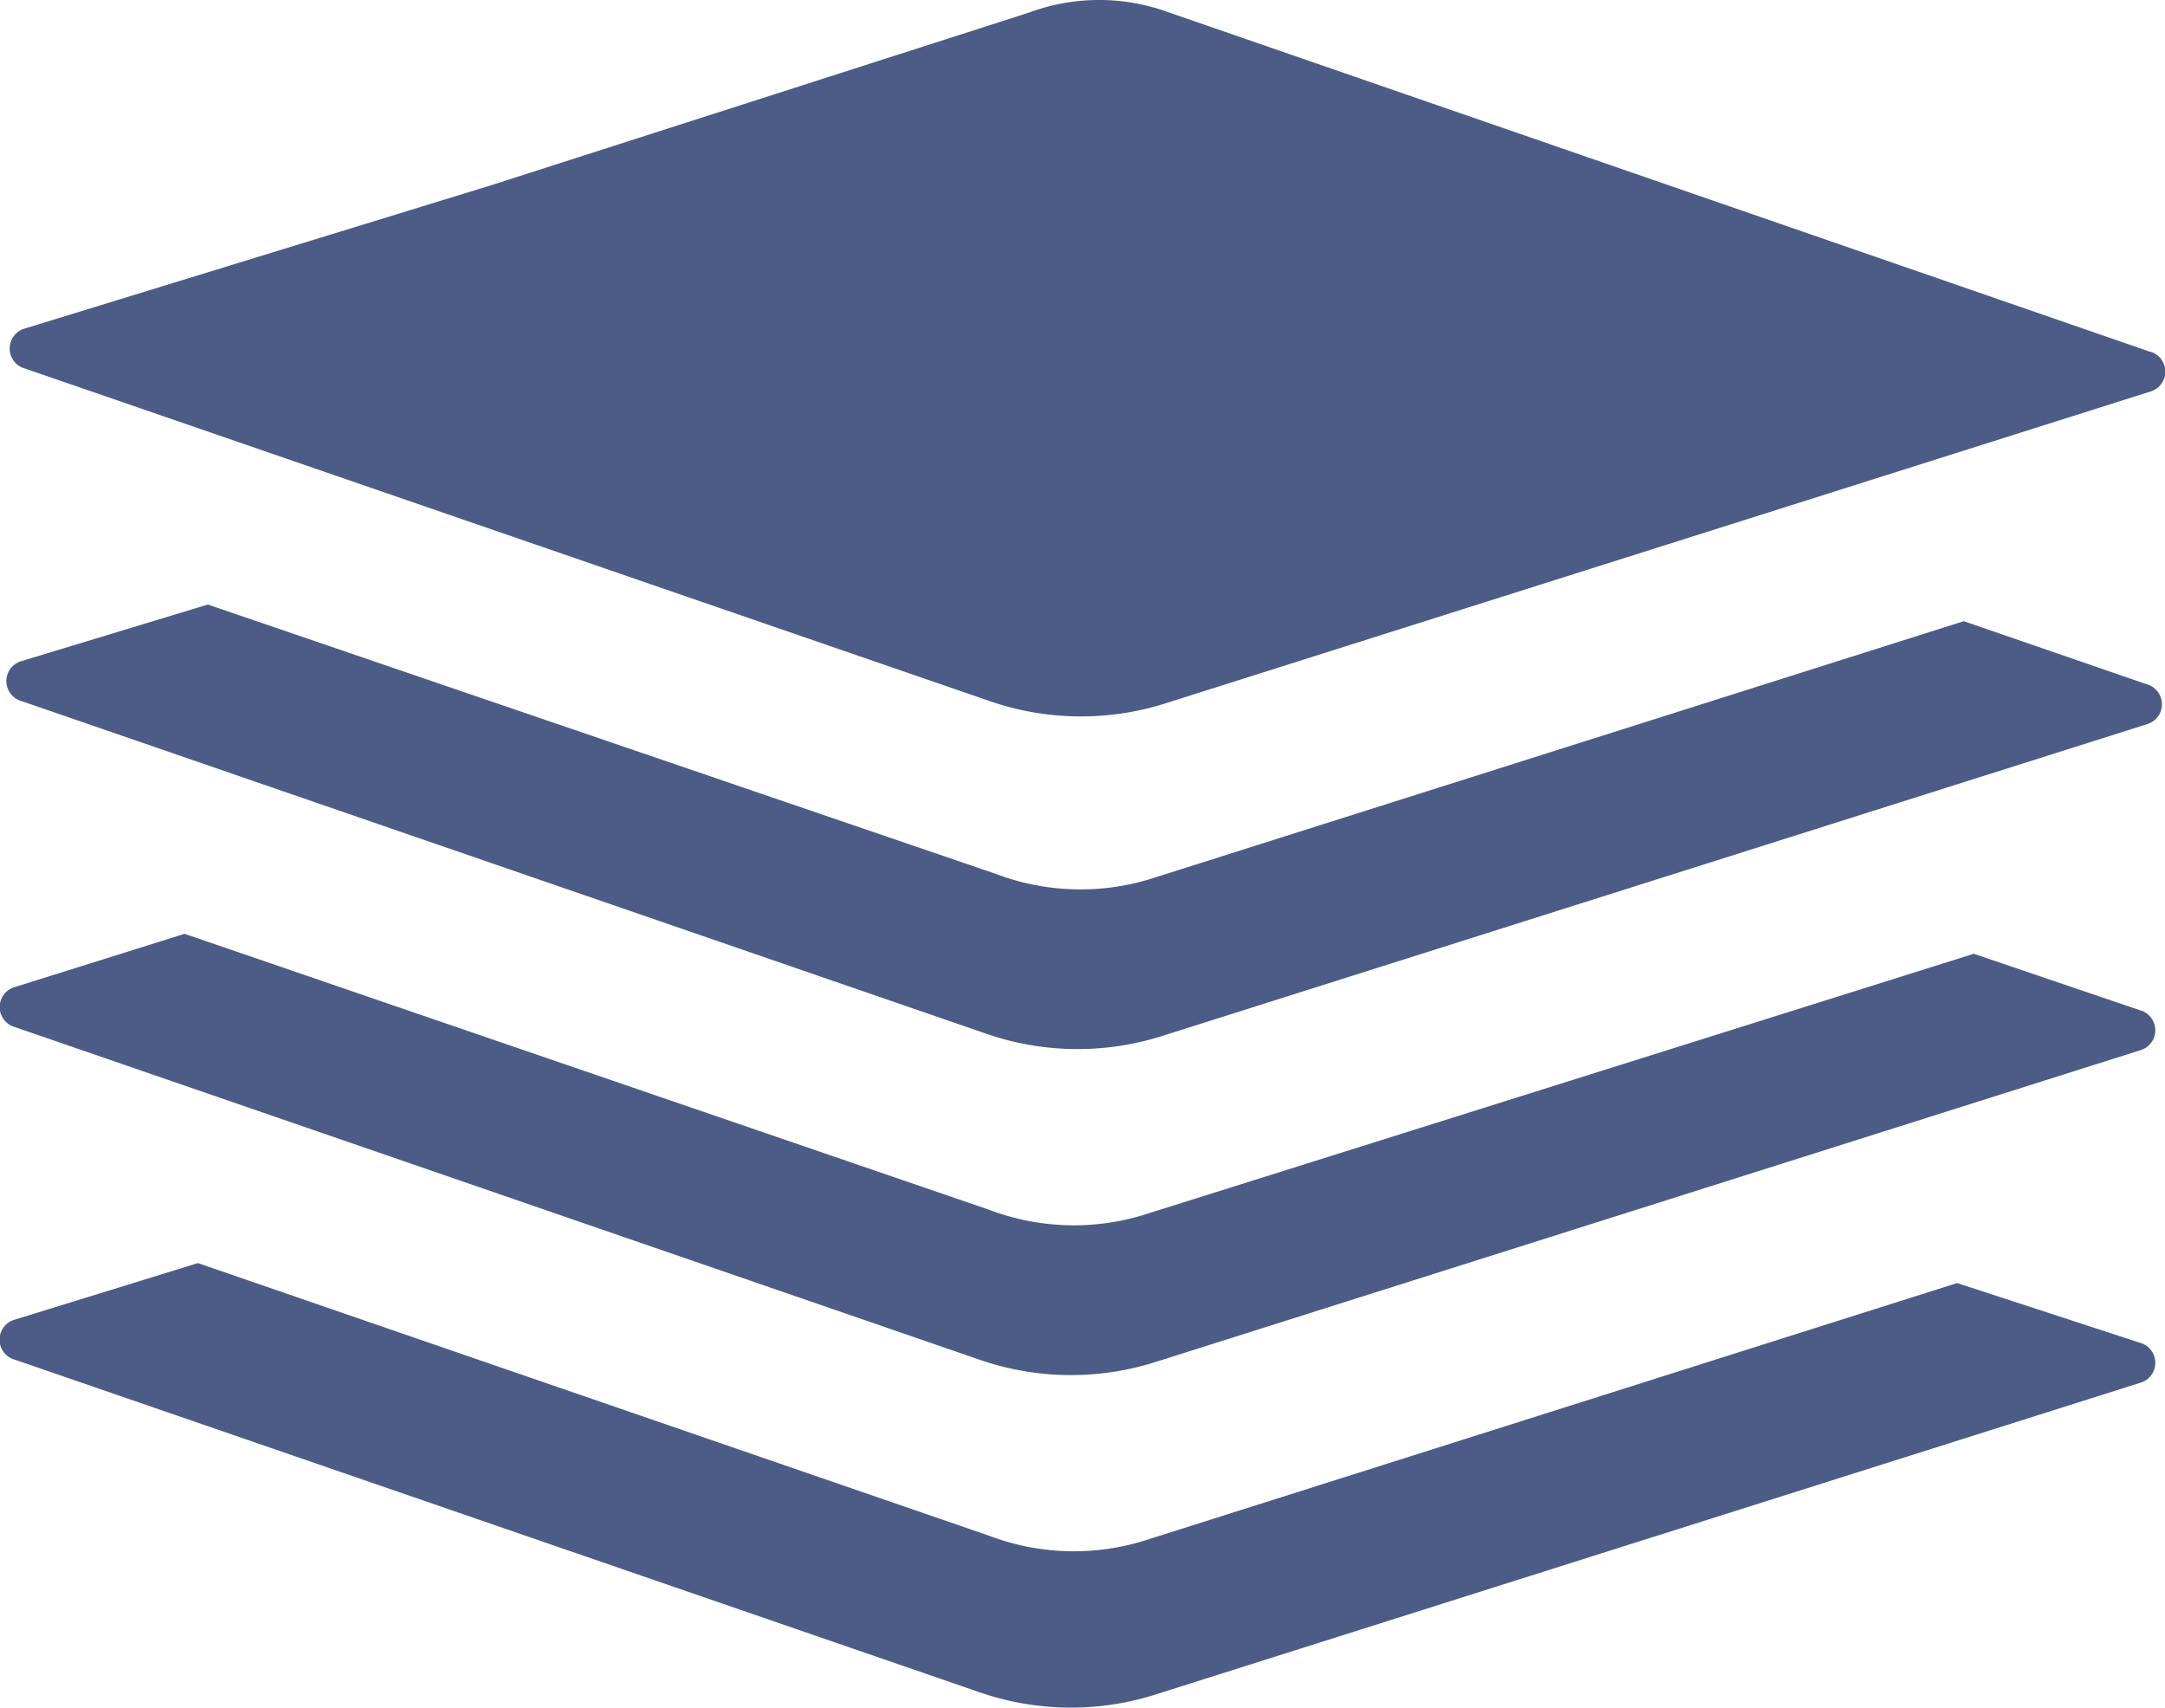 <svg xmlns="http://www.w3.org/2000/svg" viewBox="0 0 37.845 29.845">
  <defs>
    <style>
      .cls-1 {
        fill: #4c5c86;
      }
    </style>
  </defs>
  <g id="Group_17956" data-name="Group 17956" transform="translate(-6001 -944.523)">
    <path id="Path_1" data-name="Path 1" class="cls-1" d="M34.261,118.449l-14.126,4.476a4.173,4.173,0,0,1-2.79-.058L3.509,118.1l-3.2.988a.363.363,0,0,0,0,.7L17.17,125.6a4.886,4.886,0,0,0,3.023.058l17.266-5.465a.363.363,0,0,0,0-.7Z" transform="translate(6000.95 848.499)"/>
    <path id="Path_2" data-name="Path 2" class="cls-1" d="M34.552,108.549l-14.417,4.534a4.173,4.173,0,0,1-2.79-.058L3.276,108.2l-2.965.93a.363.363,0,0,0,0,.7l16.859,5.813a4.886,4.886,0,0,0,3.023.058l17.266-5.465a.363.363,0,0,0,0-.7Z" transform="translate(6000.95 852.644)"/>
    <path id="Path_3" data-name="Path 3" class="cls-1" d="M34.461,98.591l-14.126,4.476a4.173,4.173,0,0,1-2.79-.058L3.767,98.3l-3.255.988a.363.363,0,0,0,0,.7L17.37,105.8a4.886,4.886,0,0,0,3.023.058l17.266-5.465a.363.363,0,0,0,0-.7Z" transform="translate(6000.866 856.789)"/>
    <path id="Path_4" data-name="Path 4" class="cls-1" d="M37.759,86.273l-17.149-5.93a3.526,3.526,0,0,0-2.442,0L8.75,83.366l-8.139,2.5a.363.363,0,0,0,0,.7L17.47,92.377a4.886,4.886,0,0,0,3.023.058L37.759,86.97a.363.363,0,0,0,0-.7" transform="translate(6000.825 864.398)"/>
  </g>
</svg>
